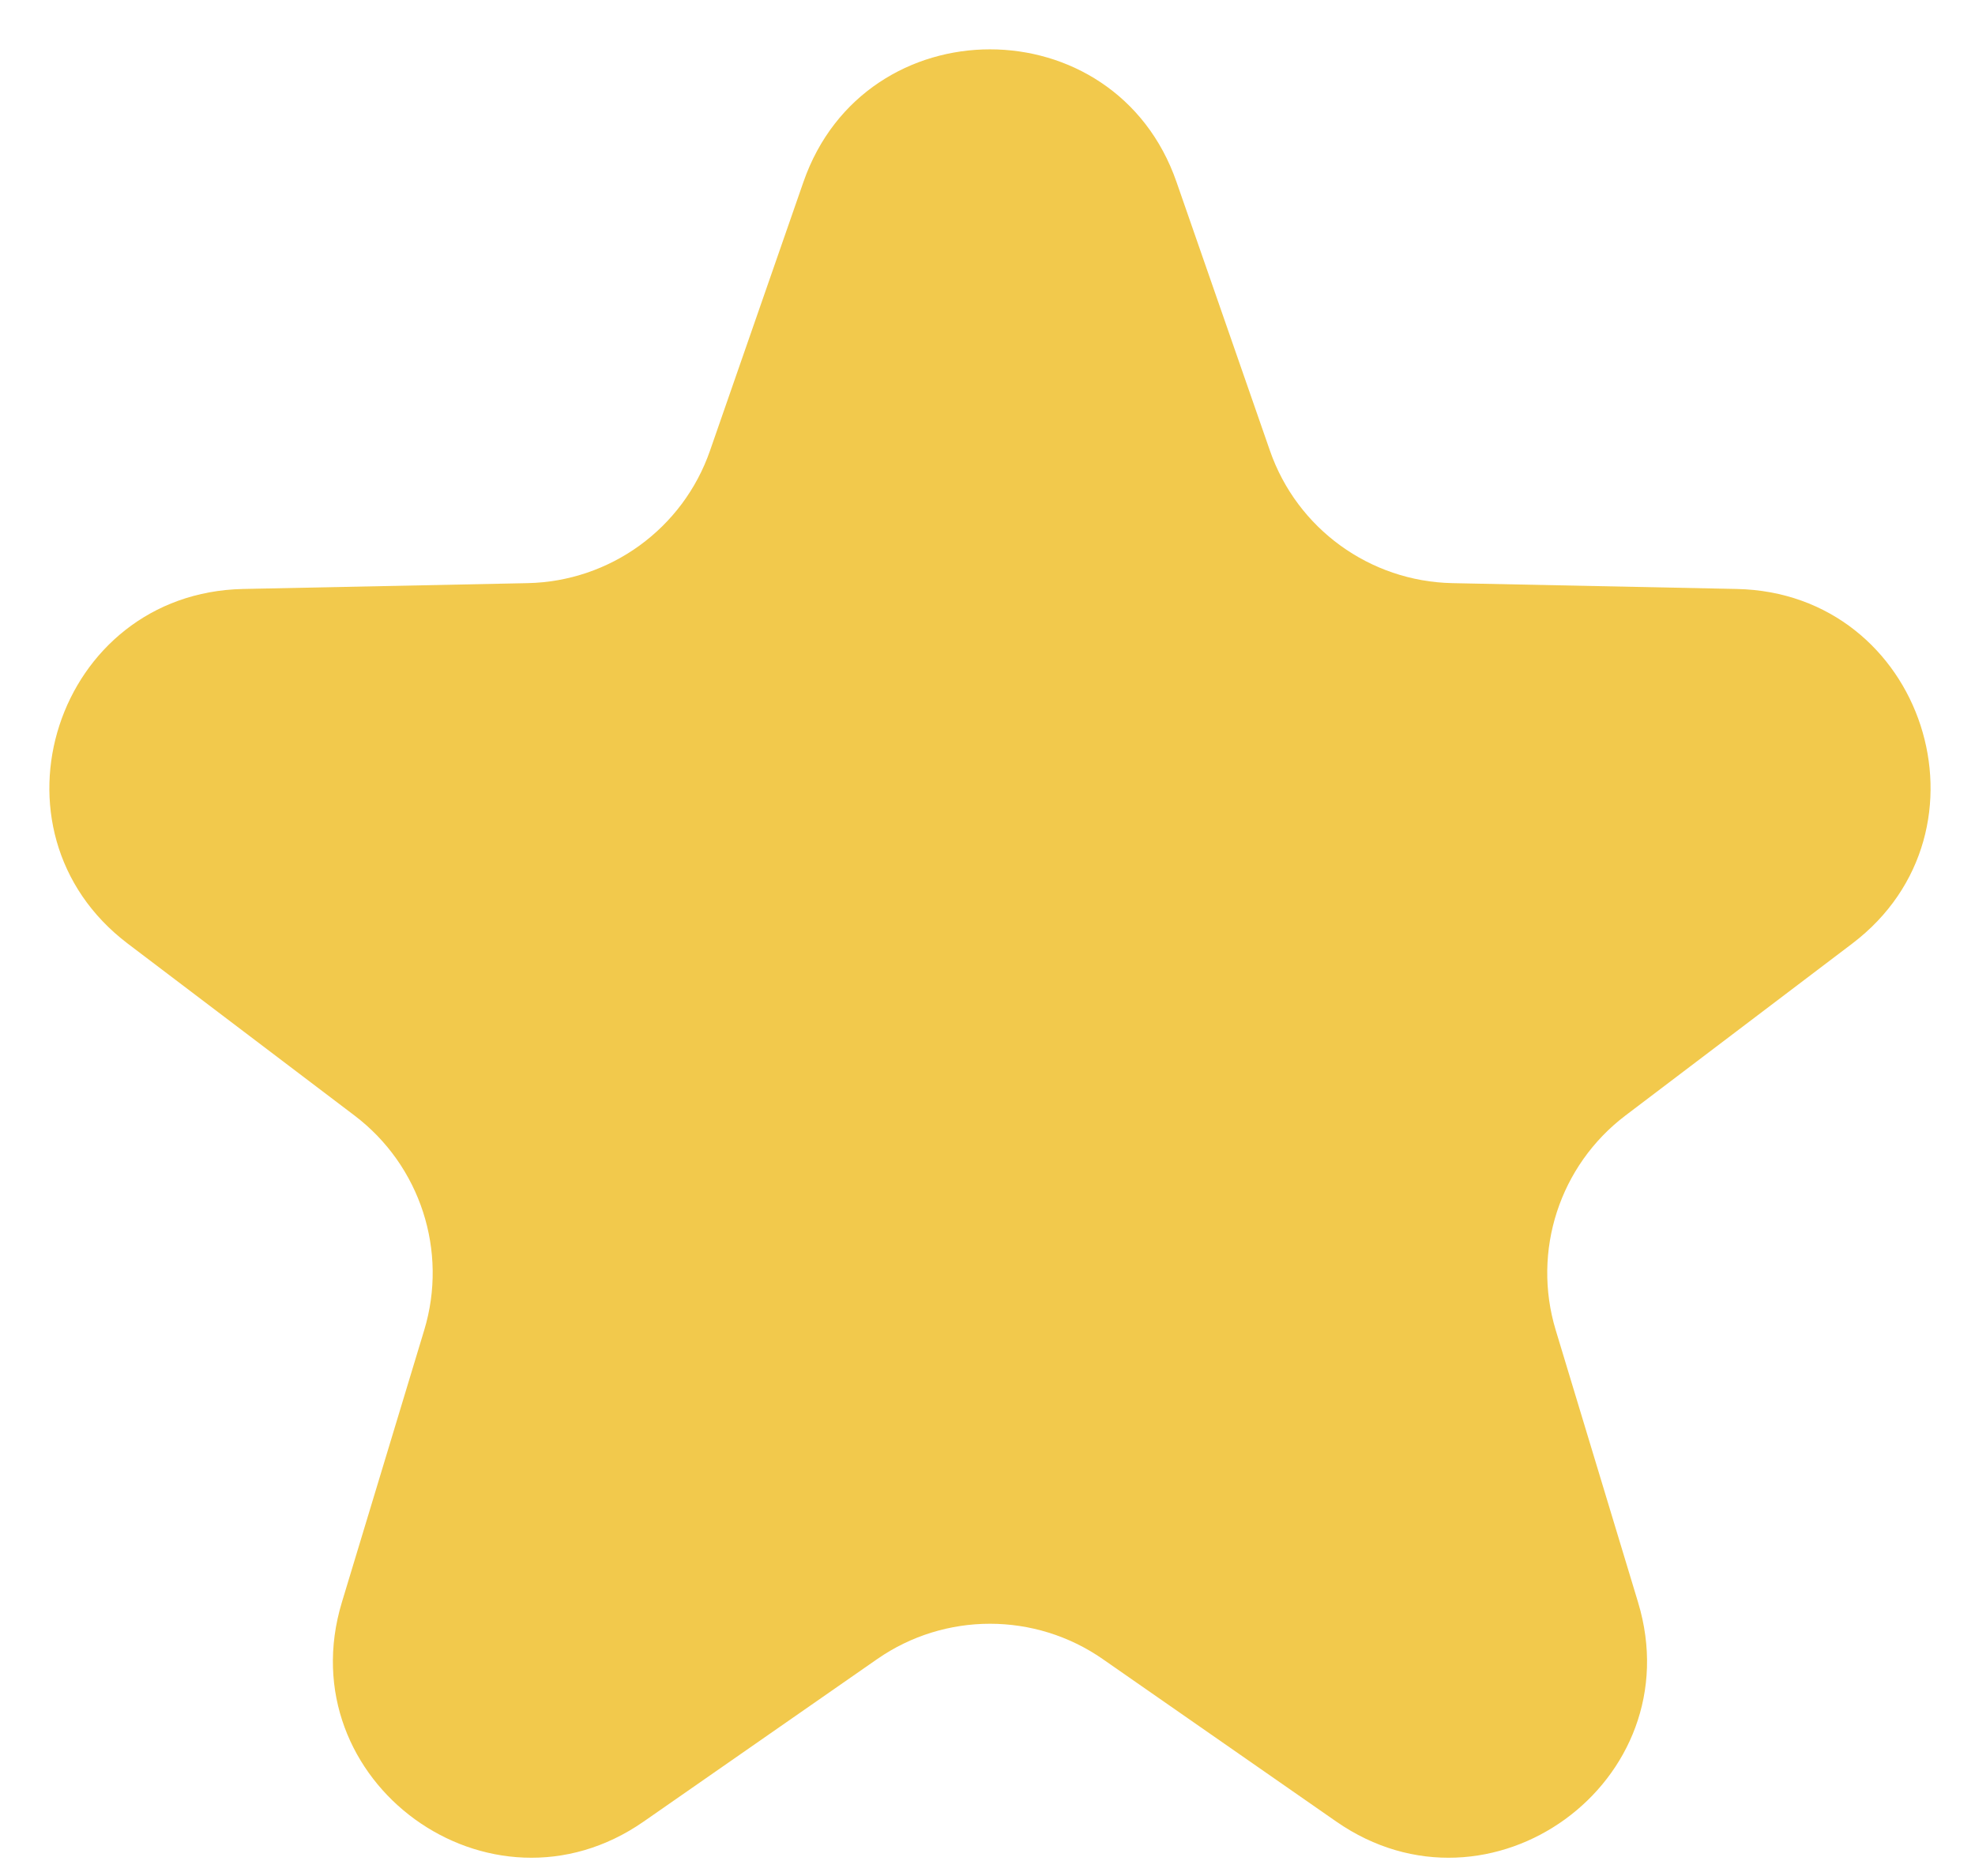 <svg width="20" height="19" viewBox="0 0 20 19" fill="none" xmlns="http://www.w3.org/2000/svg">
<path d="M8.136 1.843C8.759 0.052 11.292 0.052 11.914 1.843L12.86 4.564C13.134 5.354 13.872 5.889 14.708 5.906L17.587 5.965C19.483 6.004 20.266 8.413 18.755 9.558L16.46 11.298C15.793 11.804 15.512 12.671 15.754 13.471L16.588 16.228C17.137 18.043 15.088 19.532 13.531 18.448L11.167 16.803C10.481 16.326 9.569 16.326 8.883 16.803L6.519 18.448C4.962 19.532 2.913 18.043 3.462 16.228L4.296 13.471C4.538 12.671 4.257 11.804 3.59 11.298L1.295 9.558C-0.216 8.413 0.567 6.004 2.463 5.965L5.342 5.906C6.178 5.889 6.916 5.354 7.19 4.564L8.136 1.843Z" fill="#F2C94C"/>
</svg>
